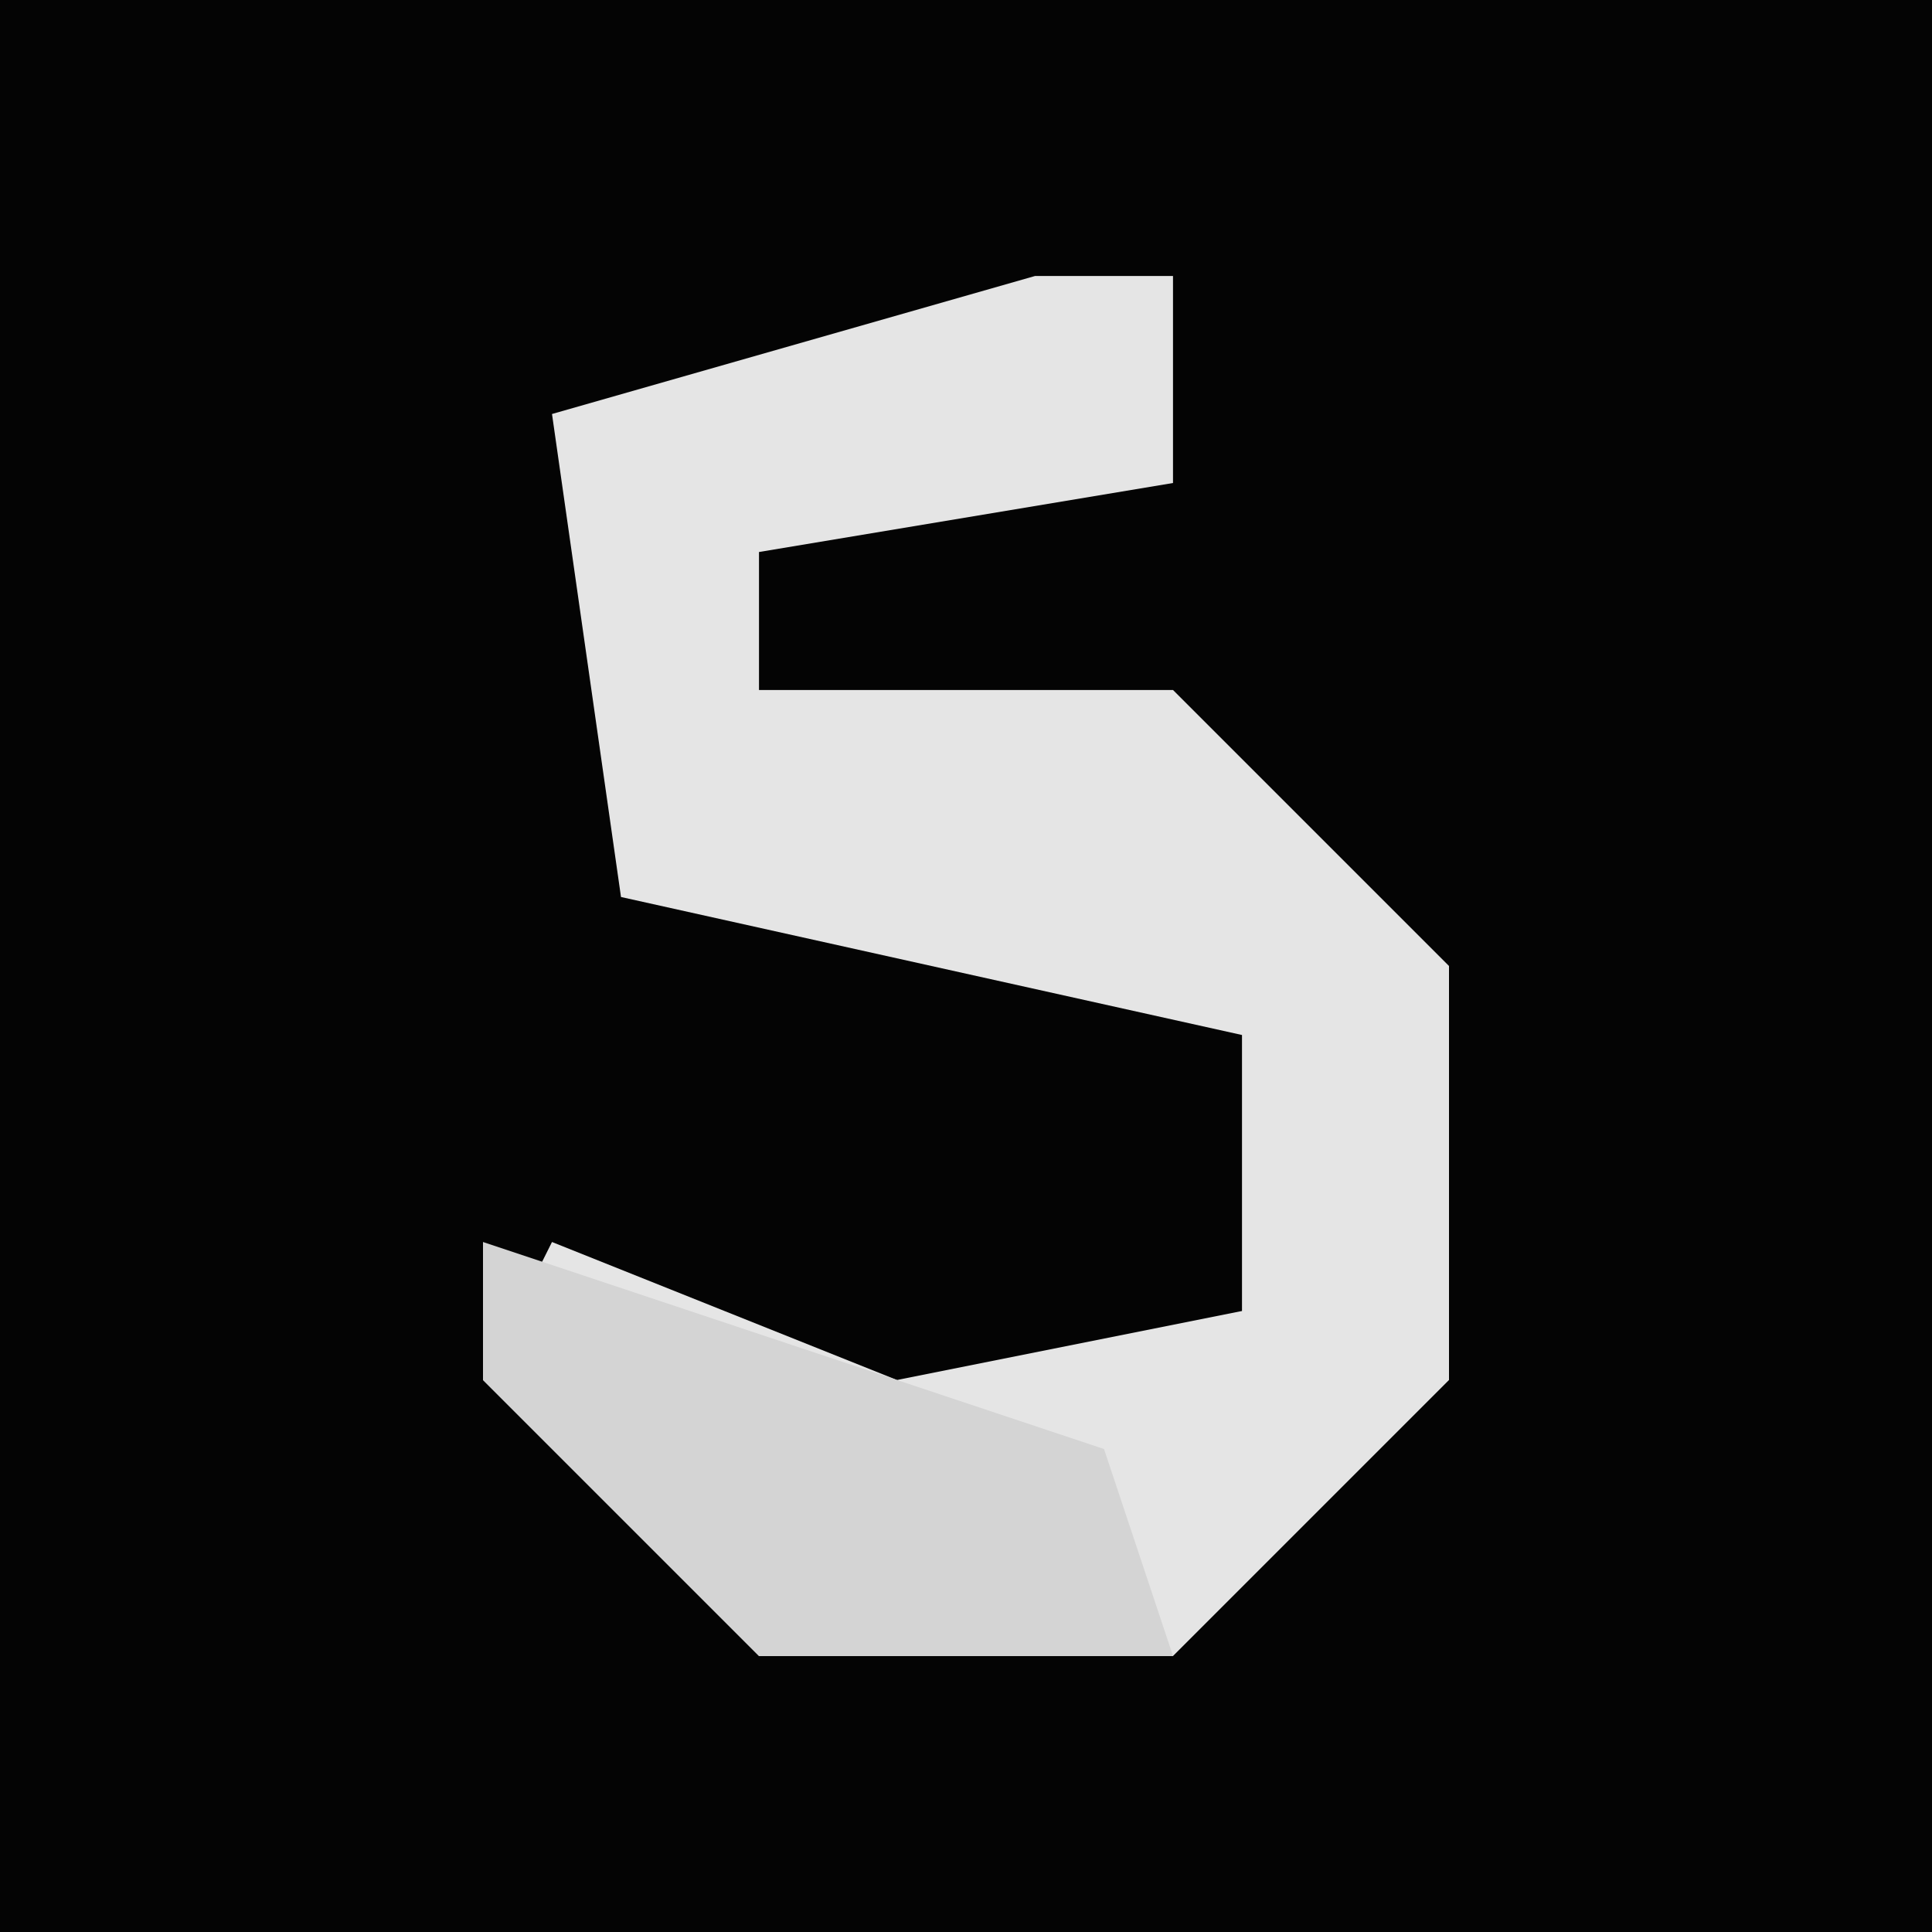 <?xml version="1.0" encoding="UTF-8"?>
<svg version="1.1" xmlns="http://www.w3.org/2000/svg" width="28" height="28">
<path d="M0,0 L28,0 L28,28 L0,28 Z " fill="#040404" transform="translate(0,0)"/>
<path d="M0,0 L2,0 L2,3 L-4,4 L-4,6 L2,6 L6,10 L6,16 L2,20 L-4,20 L-8,16 L-7,14 L-2,16 L3,15 L3,11 L-6,9 L-7,2 Z " fill="#E5E5E5" transform="translate(15,4)"/>
<path d="M0,0 L9,3 L10,6 L4,6 L0,2 Z " fill="#D4D4D4" transform="translate(7,18)"/>
</svg>
